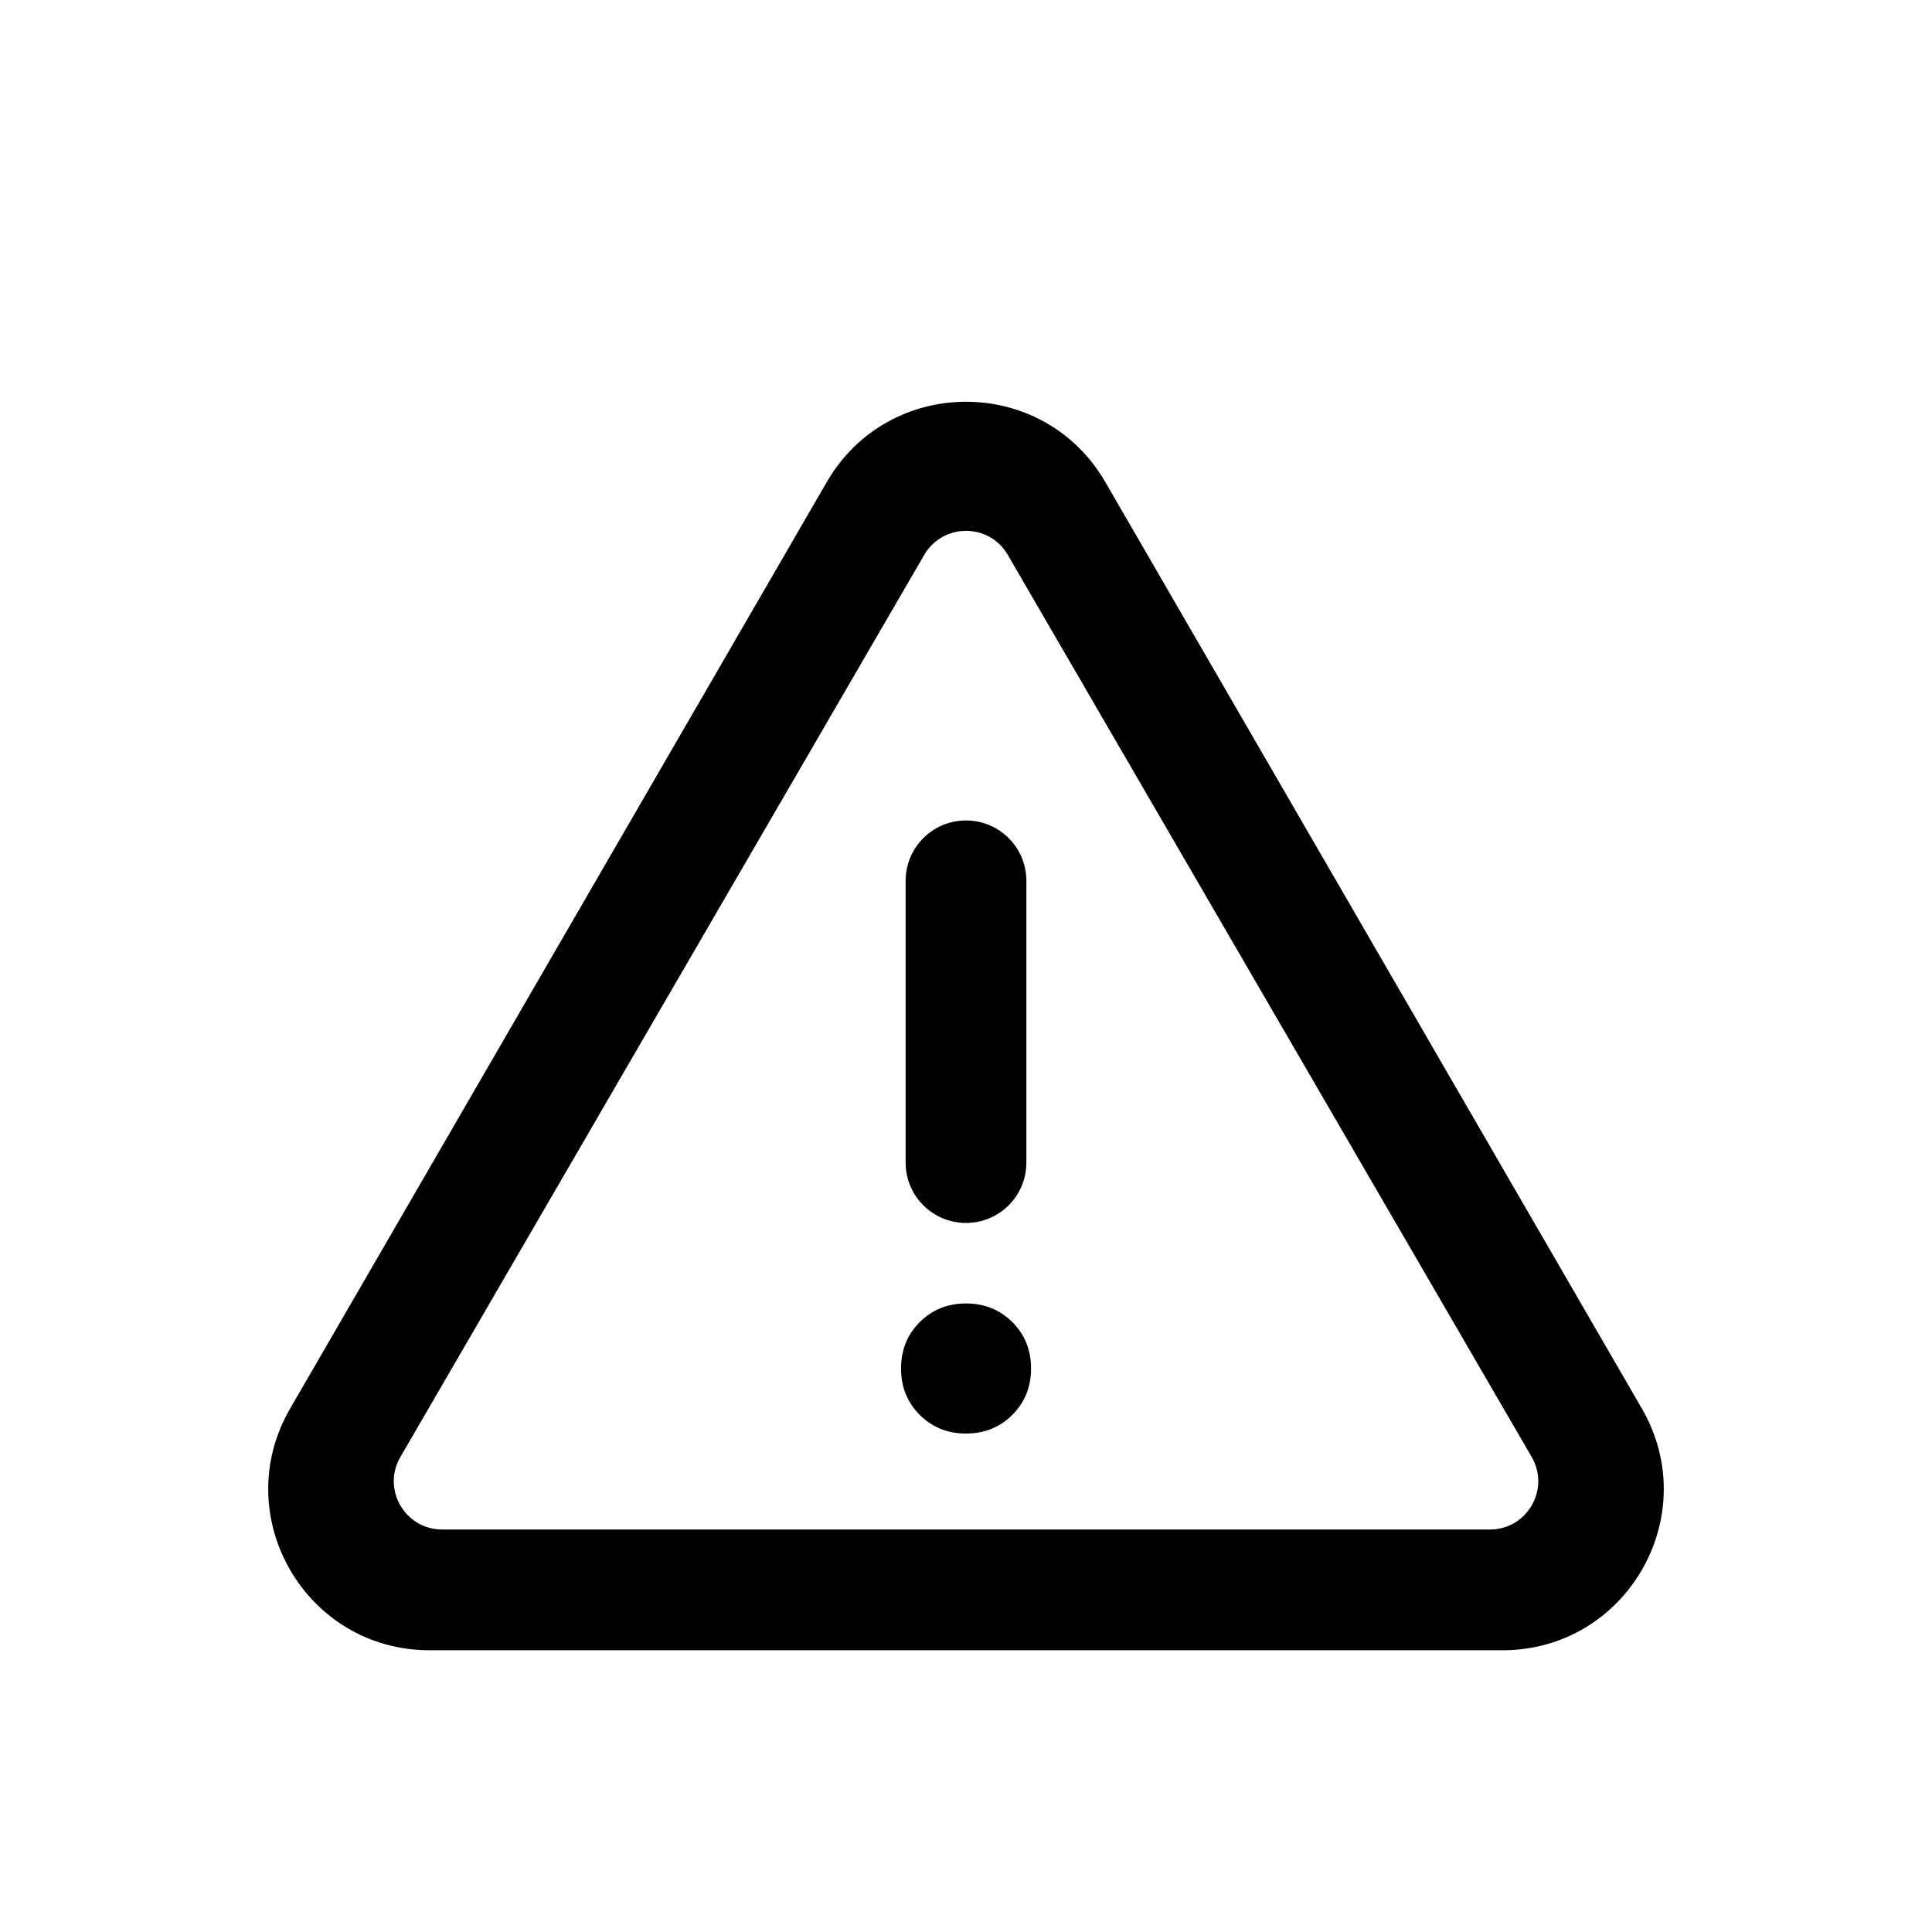 <svg width="24" height="24" viewBox="0 0 24 24"  xmlns="http://www.w3.org/2000/svg">
<mask id="mask0_129_2827" style="mask-type:alpha" maskUnits="userSpaceOnUse" x="0" y="0" width="24" height="24">
<rect width="24" height="24" />
</mask>
<g mask="url(#mask0_129_2827)">
<path d="M5.335 20.5C3.794 20.5 2.832 18.831 3.604 17.498L10.27 5.989C11.04 4.658 12.961 4.658 13.731 5.989L20.396 17.498C21.168 18.831 20.206 20.5 18.665 20.5H5.335ZM4.974 18.099C4.741 18.499 5.03 19 5.493 19H18.508C18.971 19 19.259 18.499 19.027 18.099L12.519 6.893C12.288 6.495 11.713 6.495 11.481 6.893L4.974 18.099ZM12 17.808C12.229 17.808 12.421 17.73 12.576 17.576C12.731 17.421 12.808 17.229 12.808 17C12.808 16.771 12.731 16.579 12.576 16.424C12.421 16.27 12.229 16.192 12 16.192C11.771 16.192 11.58 16.27 11.425 16.424C11.27 16.579 11.193 16.771 11.193 17C11.193 17.229 11.27 17.421 11.425 17.576C11.58 17.73 11.771 17.808 12 17.808ZM11.25 14.442C11.25 14.857 11.586 15.192 12 15.192C12.414 15.192 12.75 14.857 12.75 14.442V10.942C12.75 10.528 12.414 10.192 12 10.192C11.586 10.192 11.25 10.528 11.25 10.942V14.442Z" />
</g>
</svg>
